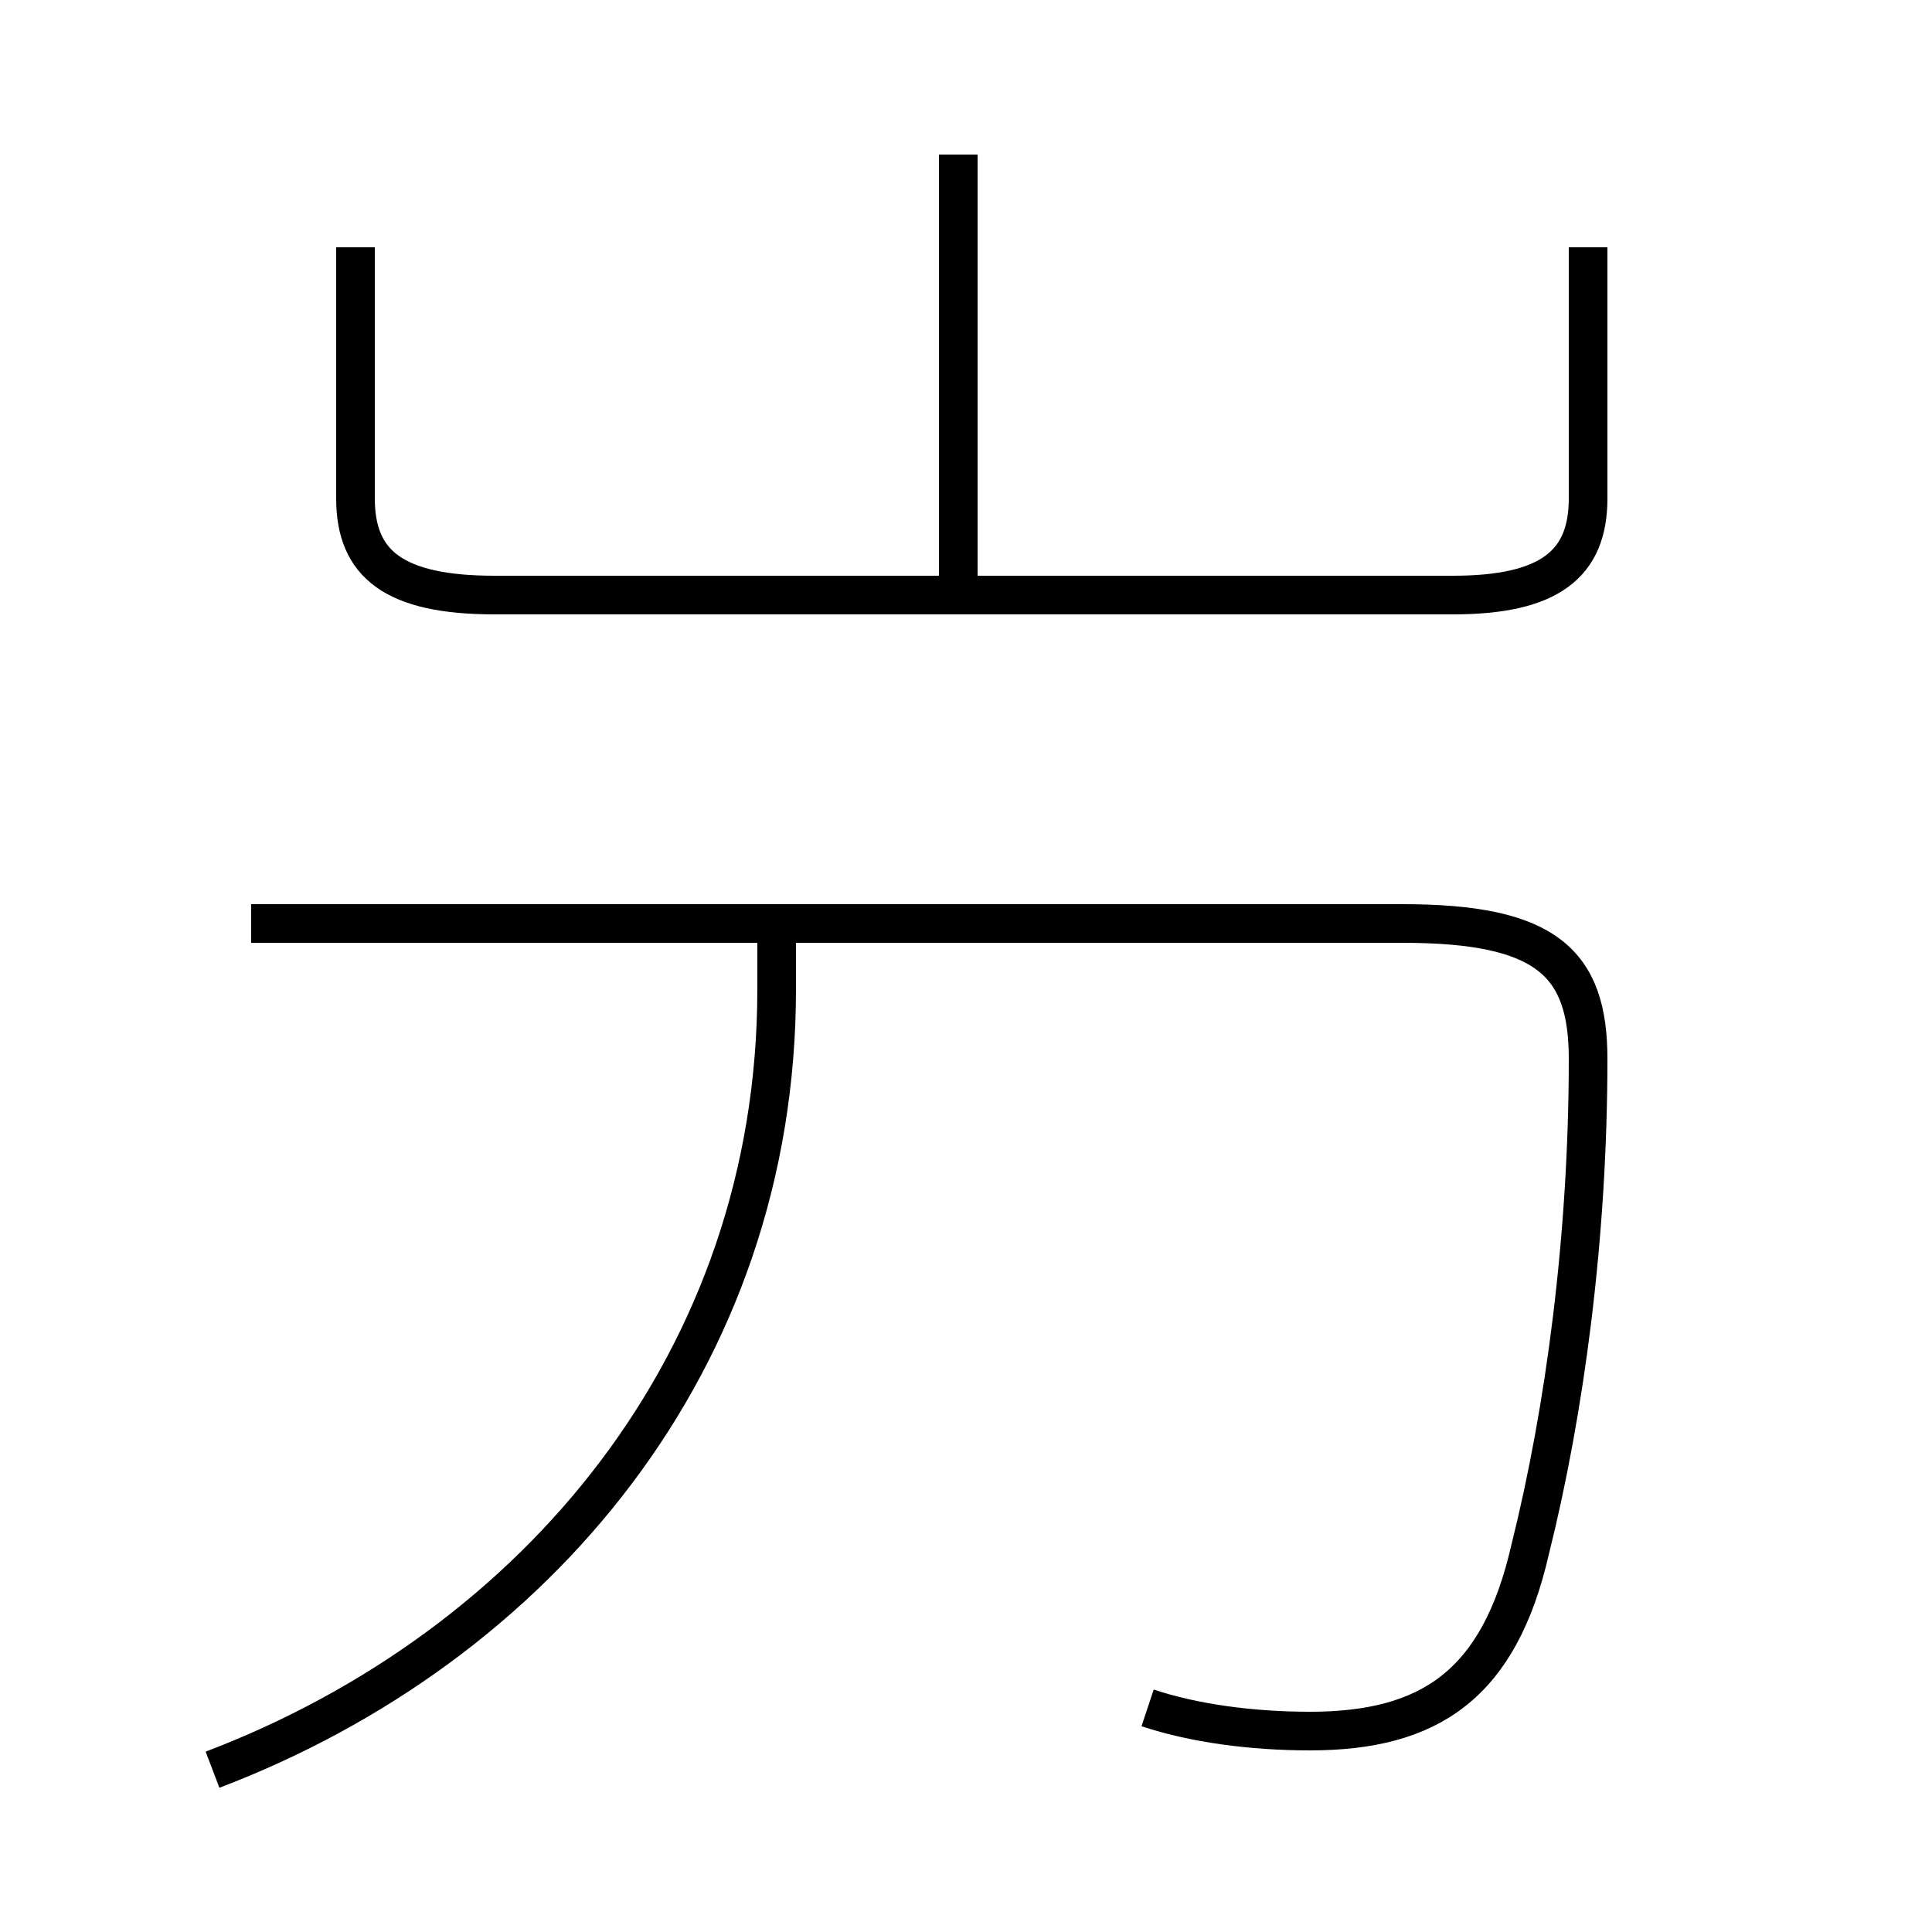 <?xml version='1.0' encoding='utf8'?>
<svg viewBox="0.0 -6.0 50.0 50.0" version="1.1" xmlns="http://www.w3.org/2000/svg">
<rect x="0.0" y="-6.0" width="50.0" height="50.0" fill="#808080" stroke="none"/>
<rect x="-1000" y="-1000" width="2000" height="2000" stroke="white" fill="white"/>
<g style="fill:white;stroke:#000000;  stroke-width:1">
<path d="M 29.7 0.2 C 30.9 0.6 32.4 0.8 33.9 0.8 C 37.0 0.8 38.8 -0.4 39.6 -3.9 C 40.5 -7.5 41.1 -12.0 41.1 -16.6 C 41.1 -19.1 40.0 -20.1 36.3 -20.1 L 6.5 -20.1 M 5.5 1.8 C 13.9 -1.4 20.1 -8.8 20.1 -18.4 L 20.1 -20.1 M 9.2 -37.6 L 9.2 -31.1 C 9.2 -29.4 10.2 -28.6 12.8 -28.6 L 37.6 -28.6 C 40.1 -28.6 41.1 -29.4 41.1 -31.1 L 41.1 -37.6 M 24.8 -28.9 L 24.8 -40.0" transform="translate(0.0 38.0)" />
</g>
</svg>